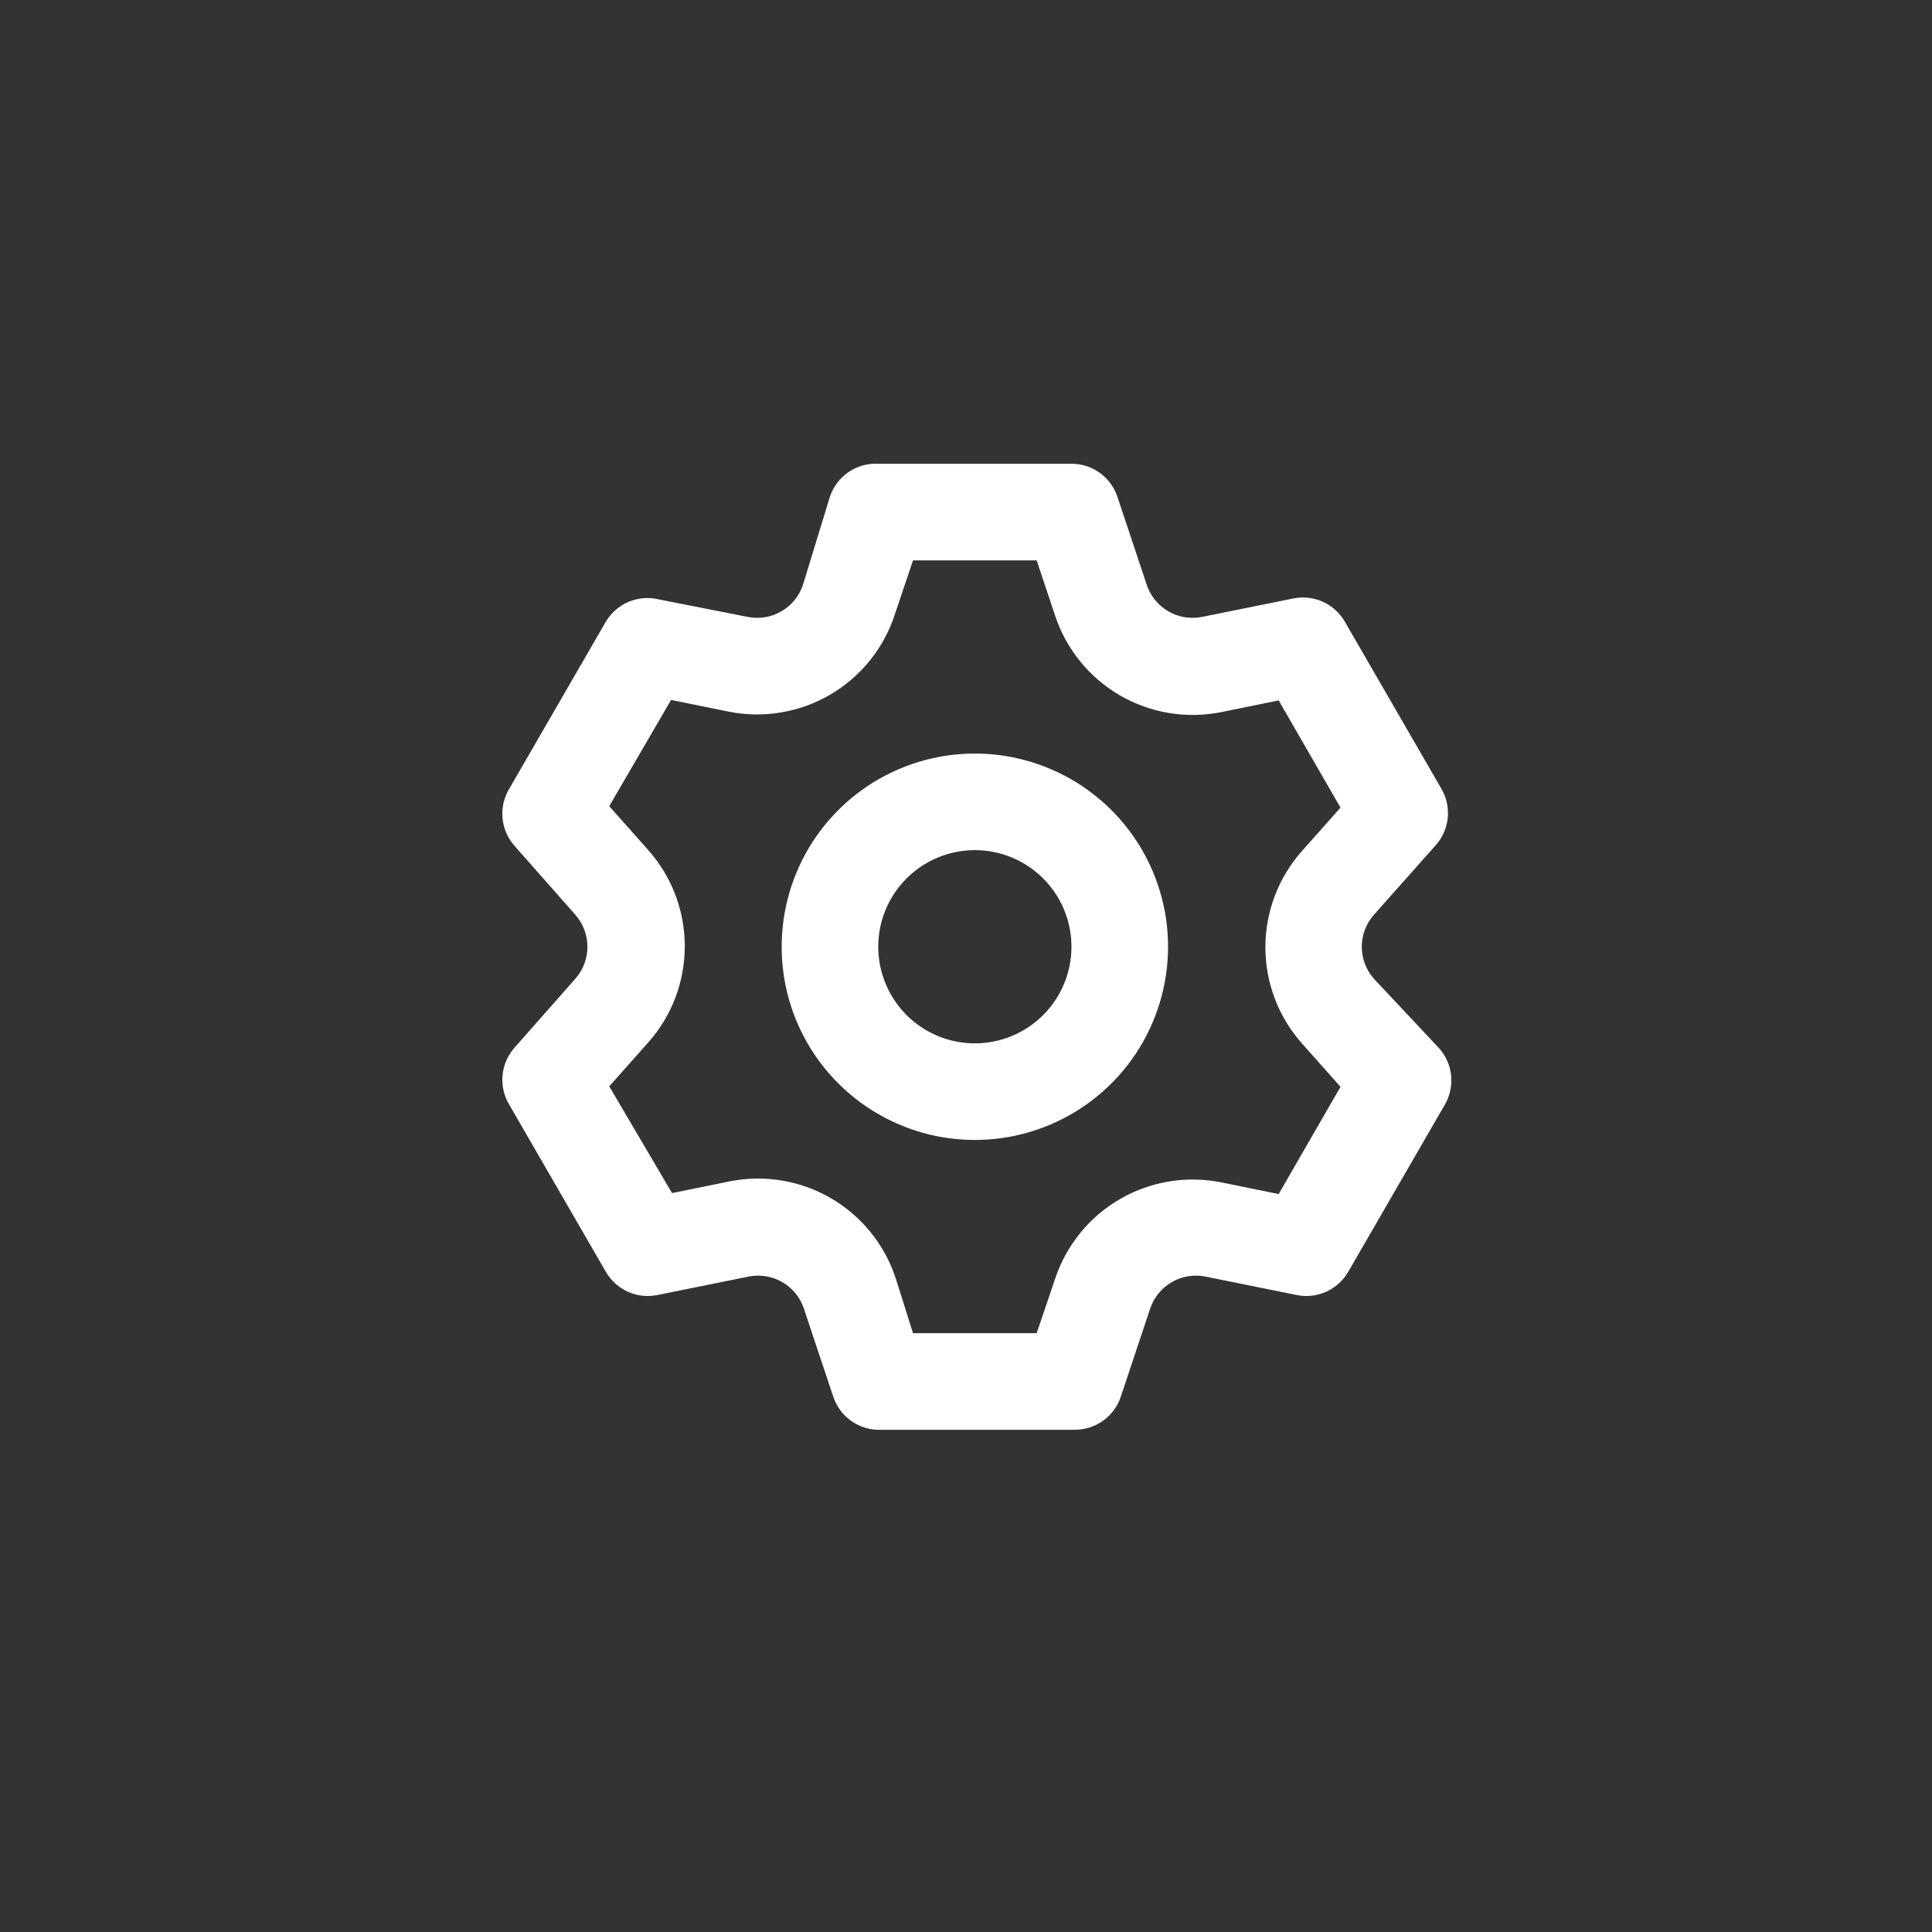 <svg width="50" height="50" viewBox="0 0 50 50" fill="none" xmlns="http://www.w3.org/2000/svg">
<rect x="0" y="0" width="50" height="50" fill="#333333" stroke="none"/>
<path d="M35.554 25.327C35.354 25.099 35.243 24.805 35.243 24.502C35.243 24.198 35.354 23.905 35.554 23.677L37.154 21.877C37.331 21.68 37.44 21.433 37.467 21.17C37.494 20.907 37.437 20.643 37.304 20.414L34.804 16.089C34.673 15.861 34.473 15.68 34.233 15.573C33.993 15.465 33.724 15.436 33.467 15.489L31.117 15.964C30.818 16.026 30.506 15.976 30.242 15.824C29.977 15.672 29.777 15.429 29.679 15.139L28.917 12.852C28.833 12.603 28.673 12.388 28.46 12.235C28.247 12.083 27.991 12.001 27.729 12.002H22.729C22.457 11.988 22.187 12.063 21.961 12.216C21.736 12.37 21.566 12.593 21.479 12.852L20.779 15.139C20.682 15.429 20.482 15.672 20.217 15.824C19.952 15.976 19.641 16.026 19.342 15.964L16.929 15.489C16.685 15.455 16.436 15.493 16.213 15.6C15.991 15.707 15.805 15.877 15.679 16.089L13.179 20.414C13.043 20.64 12.982 20.903 13.005 21.166C13.027 21.428 13.132 21.677 13.304 21.877L14.892 23.677C15.092 23.905 15.203 24.198 15.203 24.502C15.203 24.805 15.092 25.099 14.892 25.327L13.304 27.127C13.132 27.326 13.027 27.575 13.005 27.838C12.982 28.1 13.043 28.363 13.179 28.589L15.679 32.914C15.811 33.142 16.011 33.323 16.251 33.431C16.491 33.539 16.759 33.568 17.017 33.514L19.367 33.039C19.666 32.977 19.977 33.027 20.242 33.179C20.507 33.331 20.707 33.575 20.804 33.864L21.567 36.152C21.654 36.41 21.823 36.634 22.049 36.787C22.274 36.941 22.544 37.016 22.817 37.002H27.817C28.079 37.002 28.334 36.921 28.548 36.768C28.761 36.616 28.921 36.4 29.004 36.152L29.767 33.864C29.864 33.575 30.064 33.331 30.329 33.179C30.594 33.027 30.905 32.977 31.204 33.039L33.554 33.514C33.812 33.568 34.08 33.539 34.32 33.431C34.56 33.323 34.76 33.142 34.892 32.914L37.392 28.589C37.525 28.361 37.581 28.096 37.555 27.834C37.528 27.571 37.418 27.323 37.242 27.127L35.554 25.327ZM33.692 27.002L34.692 28.127L33.092 30.902L31.617 30.602C30.716 30.418 29.78 30.571 28.985 31.032C28.19 31.492 27.592 32.229 27.304 33.102L26.829 34.502H23.629L23.179 33.077C22.892 32.204 22.294 31.467 21.499 31.006C20.704 30.546 19.767 30.393 18.867 30.577L17.392 30.877L15.767 28.114L16.767 26.989C17.382 26.302 17.722 25.412 17.722 24.489C17.722 23.567 17.382 22.677 16.767 21.989L15.767 20.864L17.367 18.114L18.842 18.414C19.742 18.598 20.679 18.445 21.474 17.984C22.268 17.524 22.867 16.787 23.154 15.914L23.629 14.502H26.829L27.304 15.927C27.592 16.799 28.19 17.536 28.985 17.997C29.78 18.458 30.716 18.611 31.617 18.427L33.092 18.127L34.692 20.902L33.692 22.027C33.084 22.713 32.748 23.598 32.748 24.514C32.748 25.431 33.084 26.316 33.692 27.002ZM25.229 19.502C24.24 19.502 23.274 19.795 22.451 20.344C21.629 20.894 20.988 21.675 20.61 22.588C20.232 23.502 20.133 24.507 20.325 25.477C20.518 26.447 20.994 27.338 21.694 28.037C22.393 28.736 23.284 29.213 24.254 29.406C25.224 29.599 26.229 29.5 27.143 29.121C28.056 28.743 28.837 28.102 29.387 27.28C29.936 26.457 30.229 25.491 30.229 24.502C30.229 23.176 29.703 21.904 28.765 20.966C27.827 20.029 26.555 19.502 25.229 19.502ZM25.229 27.002C24.735 27.002 24.252 26.855 23.84 26.58C23.429 26.306 23.109 25.915 22.92 25.458C22.73 25.002 22.681 24.499 22.777 24.014C22.874 23.529 23.112 23.084 23.462 22.734C23.811 22.384 24.257 22.146 24.742 22.05C25.227 21.953 25.729 22.003 26.186 22.192C26.643 22.381 27.033 22.702 27.308 23.113C27.583 23.524 27.729 24.007 27.729 24.502C27.729 25.165 27.466 25.801 26.997 26.27C26.528 26.738 25.892 27.002 25.229 27.002Z" fill="white"/>
</svg>
